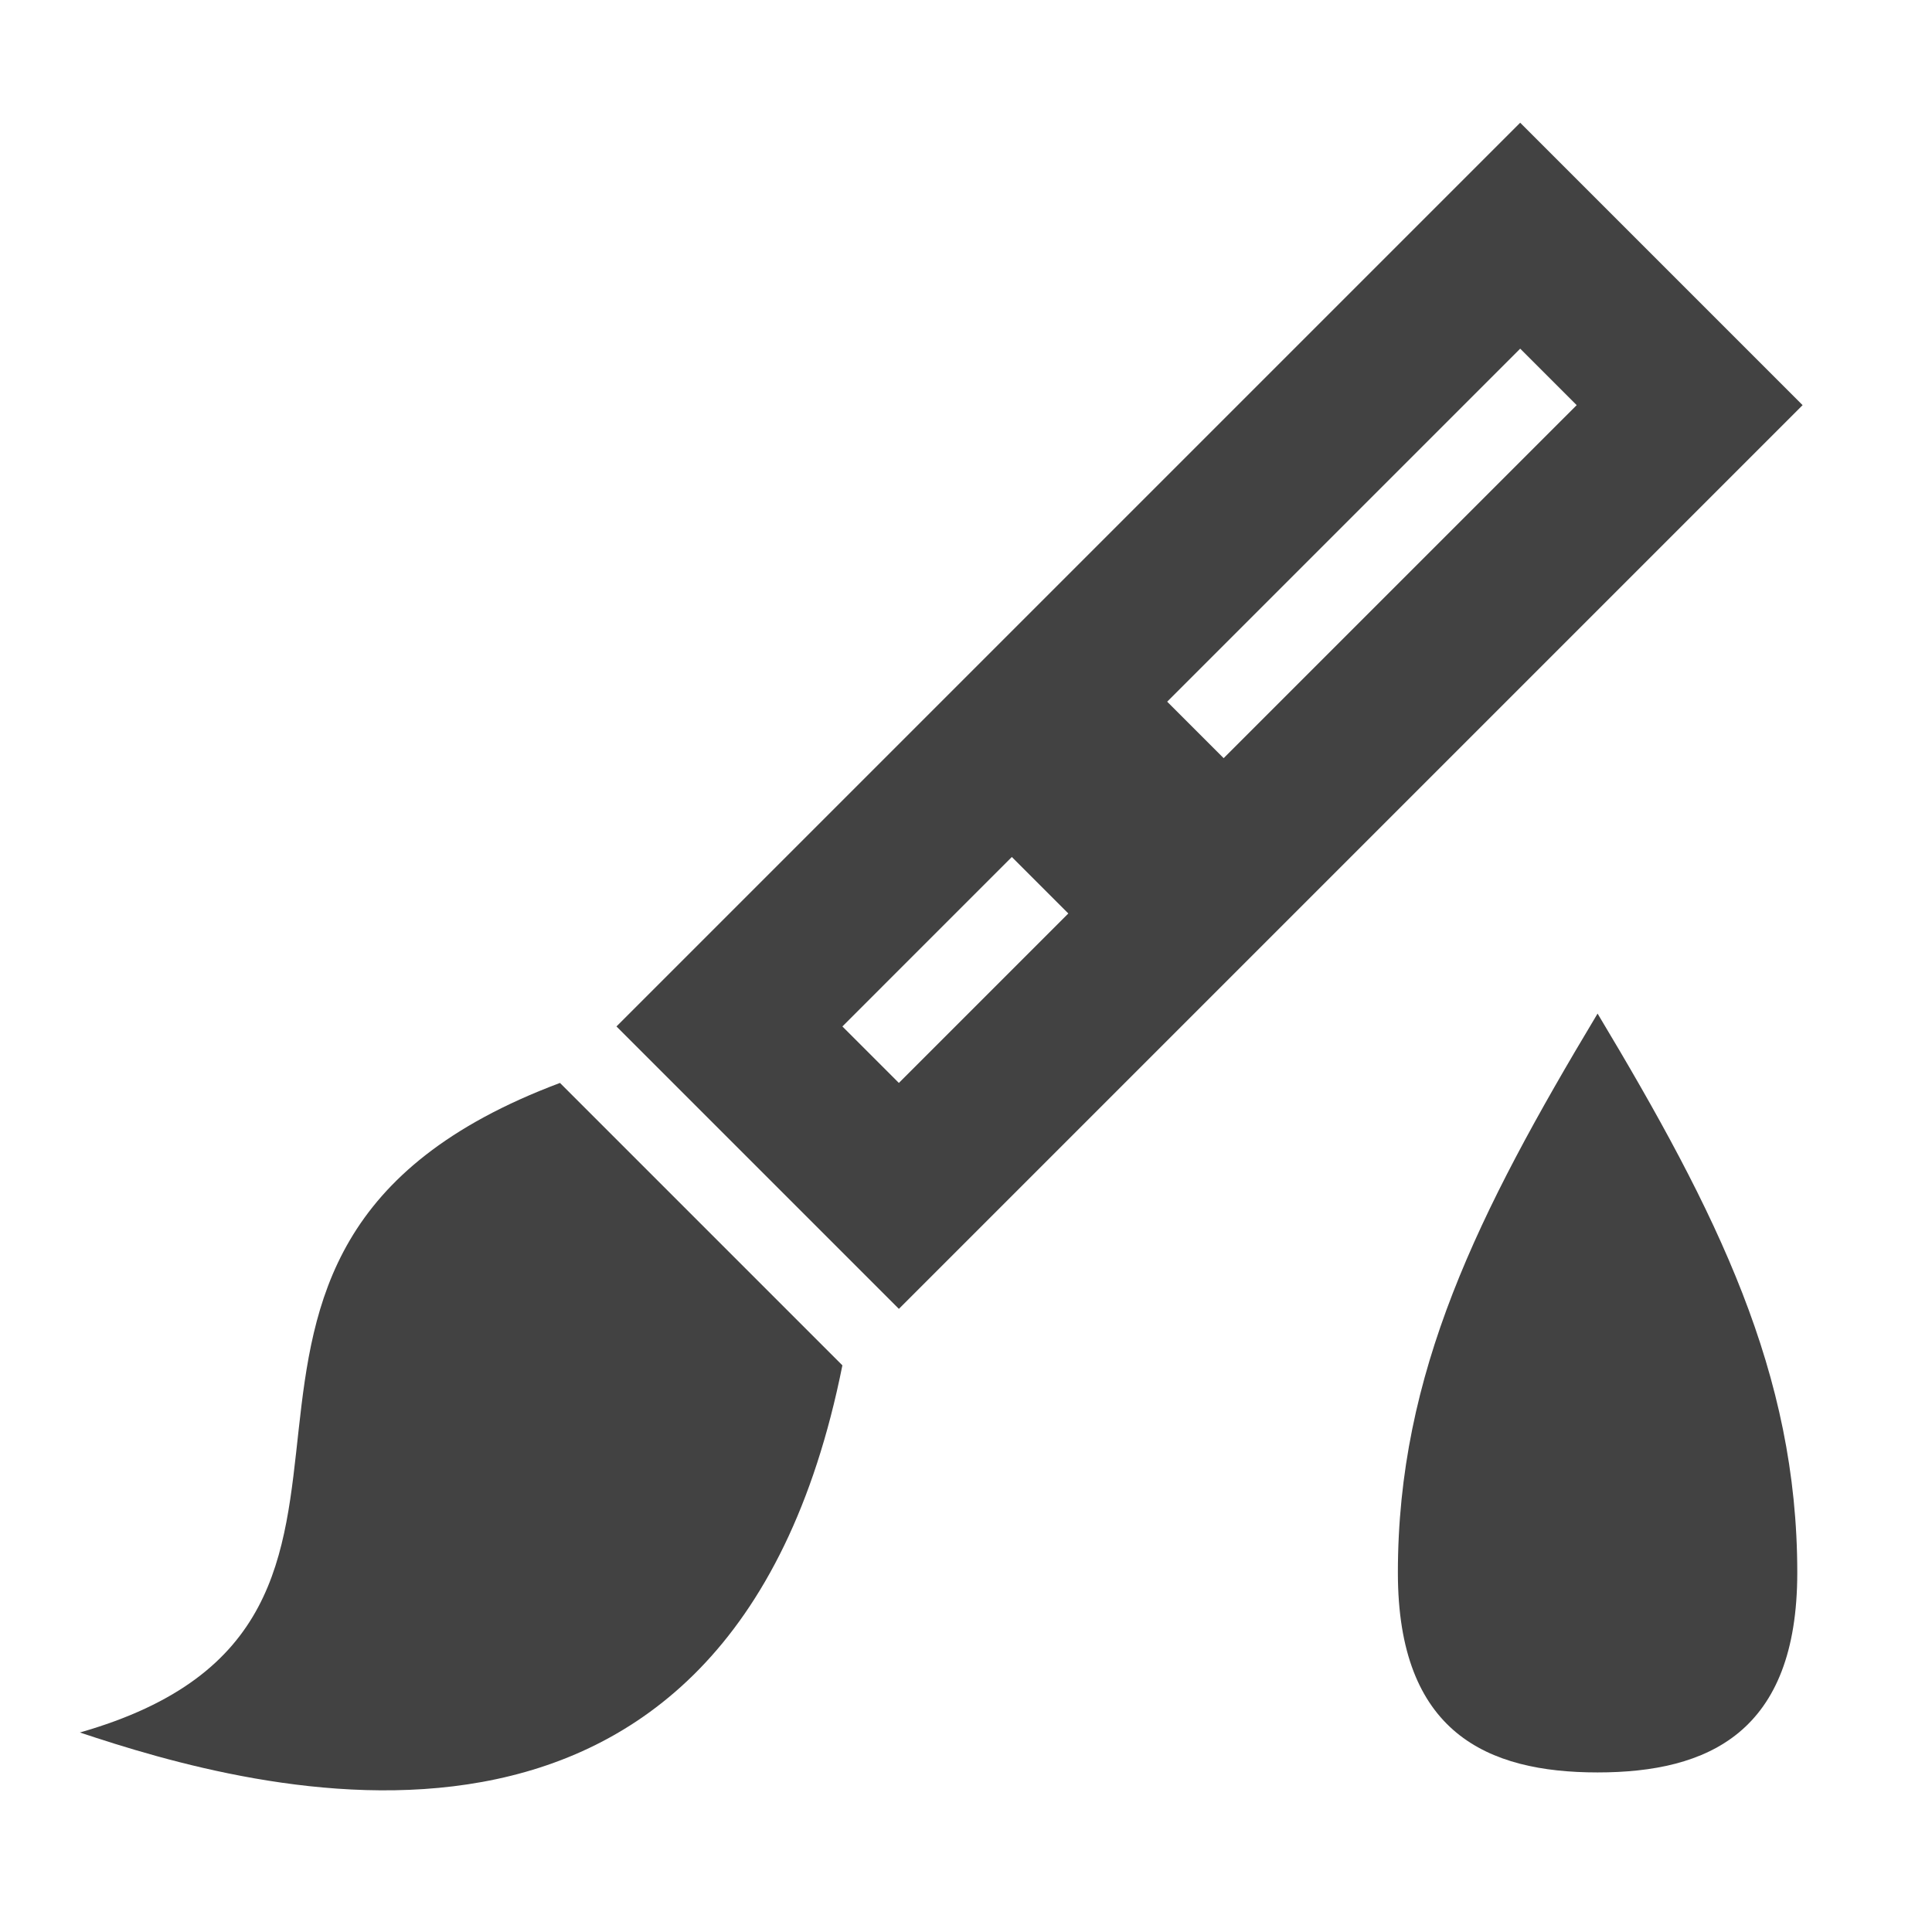 <?xml version="1.0" encoding="UTF-8"?>
<svg xmlns="http://www.w3.org/2000/svg" xmlns:xlink="http://www.w3.org/1999/xlink" width="512pt" height="512pt" viewBox="0 0 512 512" version="1.1">
<g id="surface1">
<path style=" stroke:none;fill-rule:nonzero;fill:rgb(25.882%,25.882%,25.882%);fill-opacity:1;" d="M 402.867 32.523 L 163.371 272.02 L 238.211 346.863 L 477.707 107.367 Z M 402.867 92.398 L 417.836 107.367 L 324.281 200.922 L 309.312 185.953 Z M 268.148 227.113 L 283.117 242.082 L 238.211 286.988 L 223.242 272.02 Z M 268.148 227.113 "/>
<path style=" stroke:none;fill-rule:nonzero;fill:rgb(25.882%,25.882%,25.882%);fill-opacity:1;" d="M 21.168 459.129 C 125.949 429.191 28.652 331.895 148.402 286.988 L 223.242 361.832 C 193.309 511.516 66.074 474.098 21.168 459.129 Z M 21.168 459.129 "/>
<path style=" stroke:none;fill-rule:nonzero;fill:rgb(25.882%,25.882%,25.882%);fill-opacity:1;" d="M 370.453 416.789 C 370.453 459.129 394.055 469.711 423.375 469.711 C 452.691 469.711 476.297 459.129 476.297 416.789 C 476.297 363.867 455.125 321.531 423.375 268.609 C 391.621 321.531 370.453 363.867 370.453 416.789 Z M 370.453 416.789 "/>
</g>
</svg>
